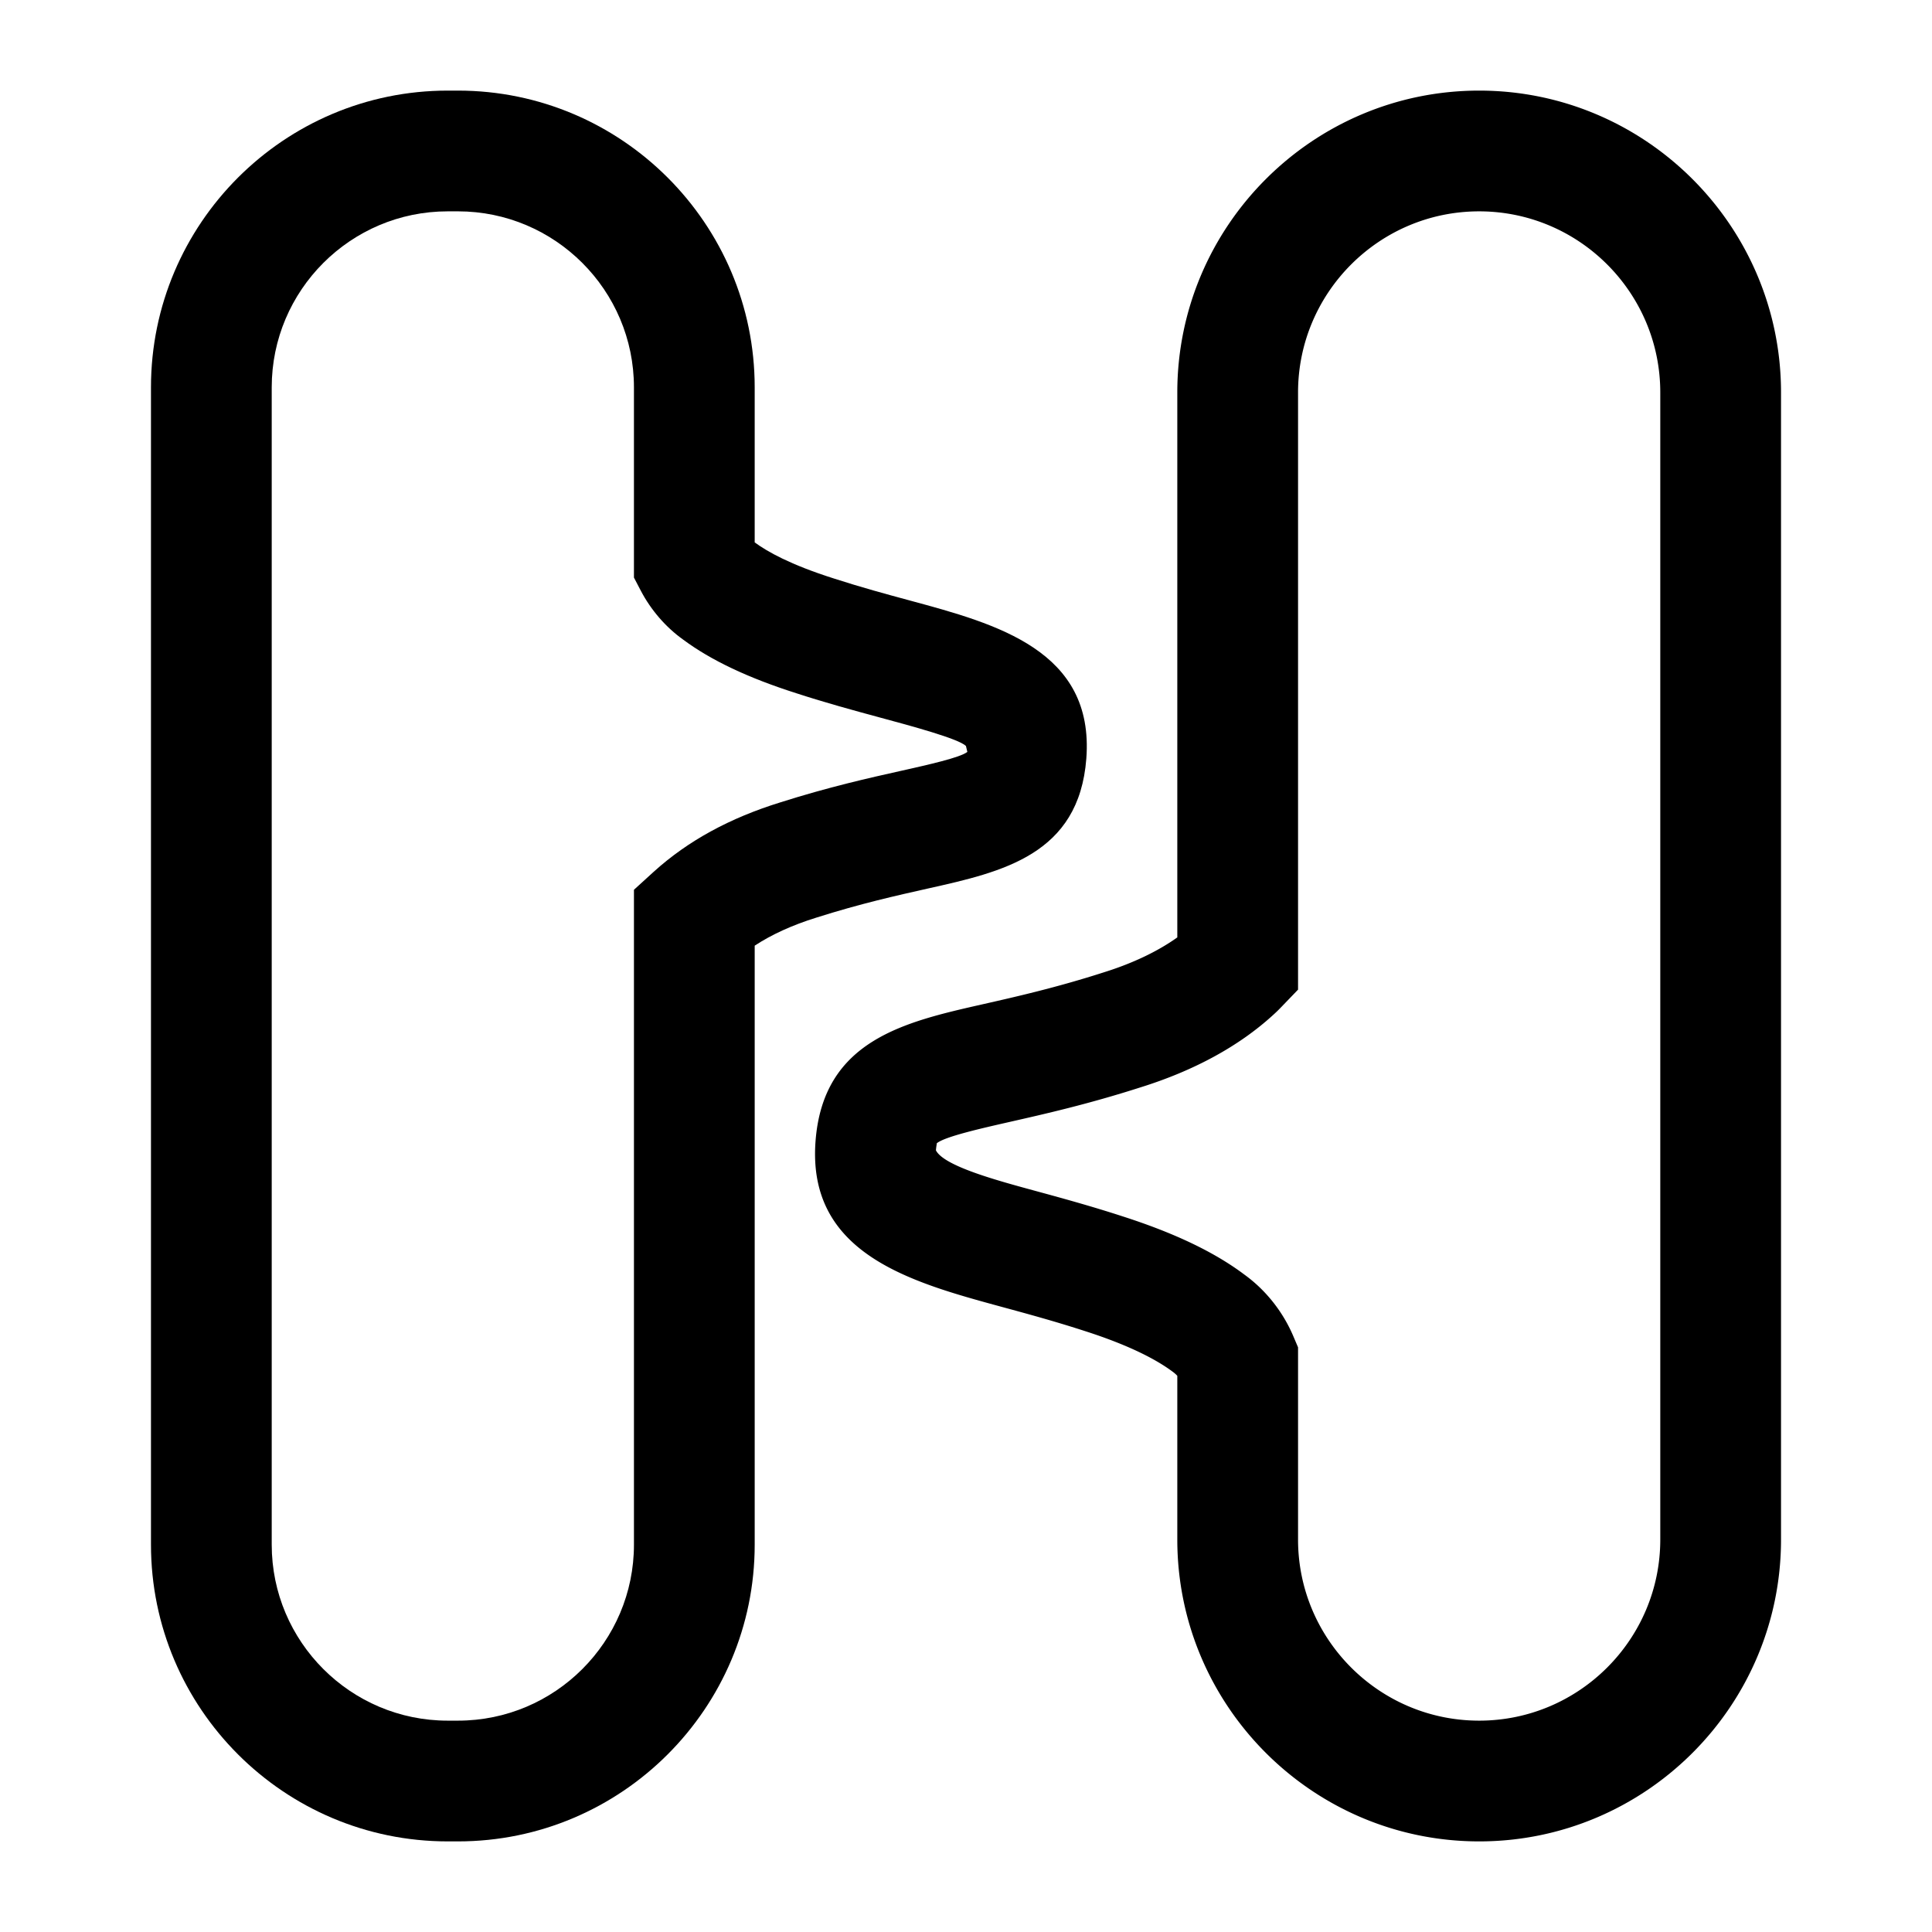 <?xml version="1.0" standalone="no"?><!DOCTYPE svg PUBLIC "-//W3C//DTD SVG 1.1//EN" "http://www.w3.org/Graphics/SVG/1.1/DTD/svg11.dtd"><svg t="1553556777617" class="icon" style="" viewBox="0 0 1024 1024" version="1.1" xmlns="http://www.w3.org/2000/svg" p-id="54507" xmlns:xlink="http://www.w3.org/1999/xlink" width="200" height="200"><defs><style type="text/css"></style></defs><path d="M242.731 975.976h-5.437c-86.715 0-157.274-70.559-157.274-157.274V205.295c0-86.715 70.559-157.274 157.274-157.274h5.437c86.715 0 157.274 70.559 157.274 157.274v82.184c6.687 4.906 18.811 11.78 41.842 19.093 14.656 4.75 28.28 8.437 40.654 11.78 45.748 12.375 97.62 26.436 93.276 83.715-3.906 50.997-44.56 60.06-83.839 68.841-16.874 3.781-35.998 8.062-59.216 15.437-12.718 3.938-23.78 9-32.717 14.875v317.485c0 86.714-70.559 157.273-157.274 157.273z m-5.437-863.958c-51.435 0-93.276 41.842-93.276 93.276v613.408c0 51.435 41.842 93.276 93.276 93.276h5.437c51.435 0 93.276-41.842 93.276-93.276V471.594l10.468-9.531c18.186-16.468 40.374-28.499 67.09-36.78 25.686-8.156 47.154-12.968 64.403-16.812 13.781-3.093 30.905-6.906 34.748-9.937l-0.75-3.156c-3.906-3.812-28.343-10.437-46.217-15.249-13.25-3.594-27.874-7.562-43.467-12.625-25.718-8.187-45.467-17.53-60.247-28.53-9.062-6.468-16.999-15.561-22.405-25.905l-3.625-6.937v-100.839c0-51.435-41.842-93.276-93.276-93.276h-5.436z" p-id="54508"></path><path d="M783.987 975.976c-88.214 0-159.992-71.778-159.992-159.992v-86.777a16.212 16.212 0 0 0-2.438-2.156c-7.281-5.437-20.78-13.28-46.247-21.468-15.937-5.187-30.78-9.218-44.217-12.874-48.467-13.187-103.37-28.155-98.839-87.87 4.063-53.435 47.029-63.153 88.59-72.559 17.405-3.938 39.092-8.843 64.34-16.967 15.28-4.781 28.467-11.094 38.811-18.468V208.014c0-88.214 71.778-159.992 159.992-159.992s159.992 71.778 159.992 159.992v607.971c0.001 88.214-71.777 159.992-159.992 159.992zM496.501 605.963c0.094 0.125-0.25 1.344-0.438 3.749 4.25 8.281 31.78 15.78 51.842 21.249 14.343 3.906 30.155 8.218 47.06 13.718 27.53 8.843 48.685 18.936 64.529 30.842 11.219 8.093 20.342 19.467 25.937 32.561l2.562 6.031v101.87c0 52.935 43.061 95.995 95.995 95.995s95.995-43.061 95.995-95.995V208.014c0-52.935-43.061-95.995-95.995-95.995s-95.995 43.061-95.995 95.995V524.529l-8.938 9.28a76.153 76.153 0 0 1-4.282 4.156c-17.968 16.436-41.717 29.436-70.247 38.342-27.717 8.906-50.935 14.155-69.559 18.374-15.249 3.469-34.154 7.749-38.466 11.281z" p-id="54509"></path></svg>